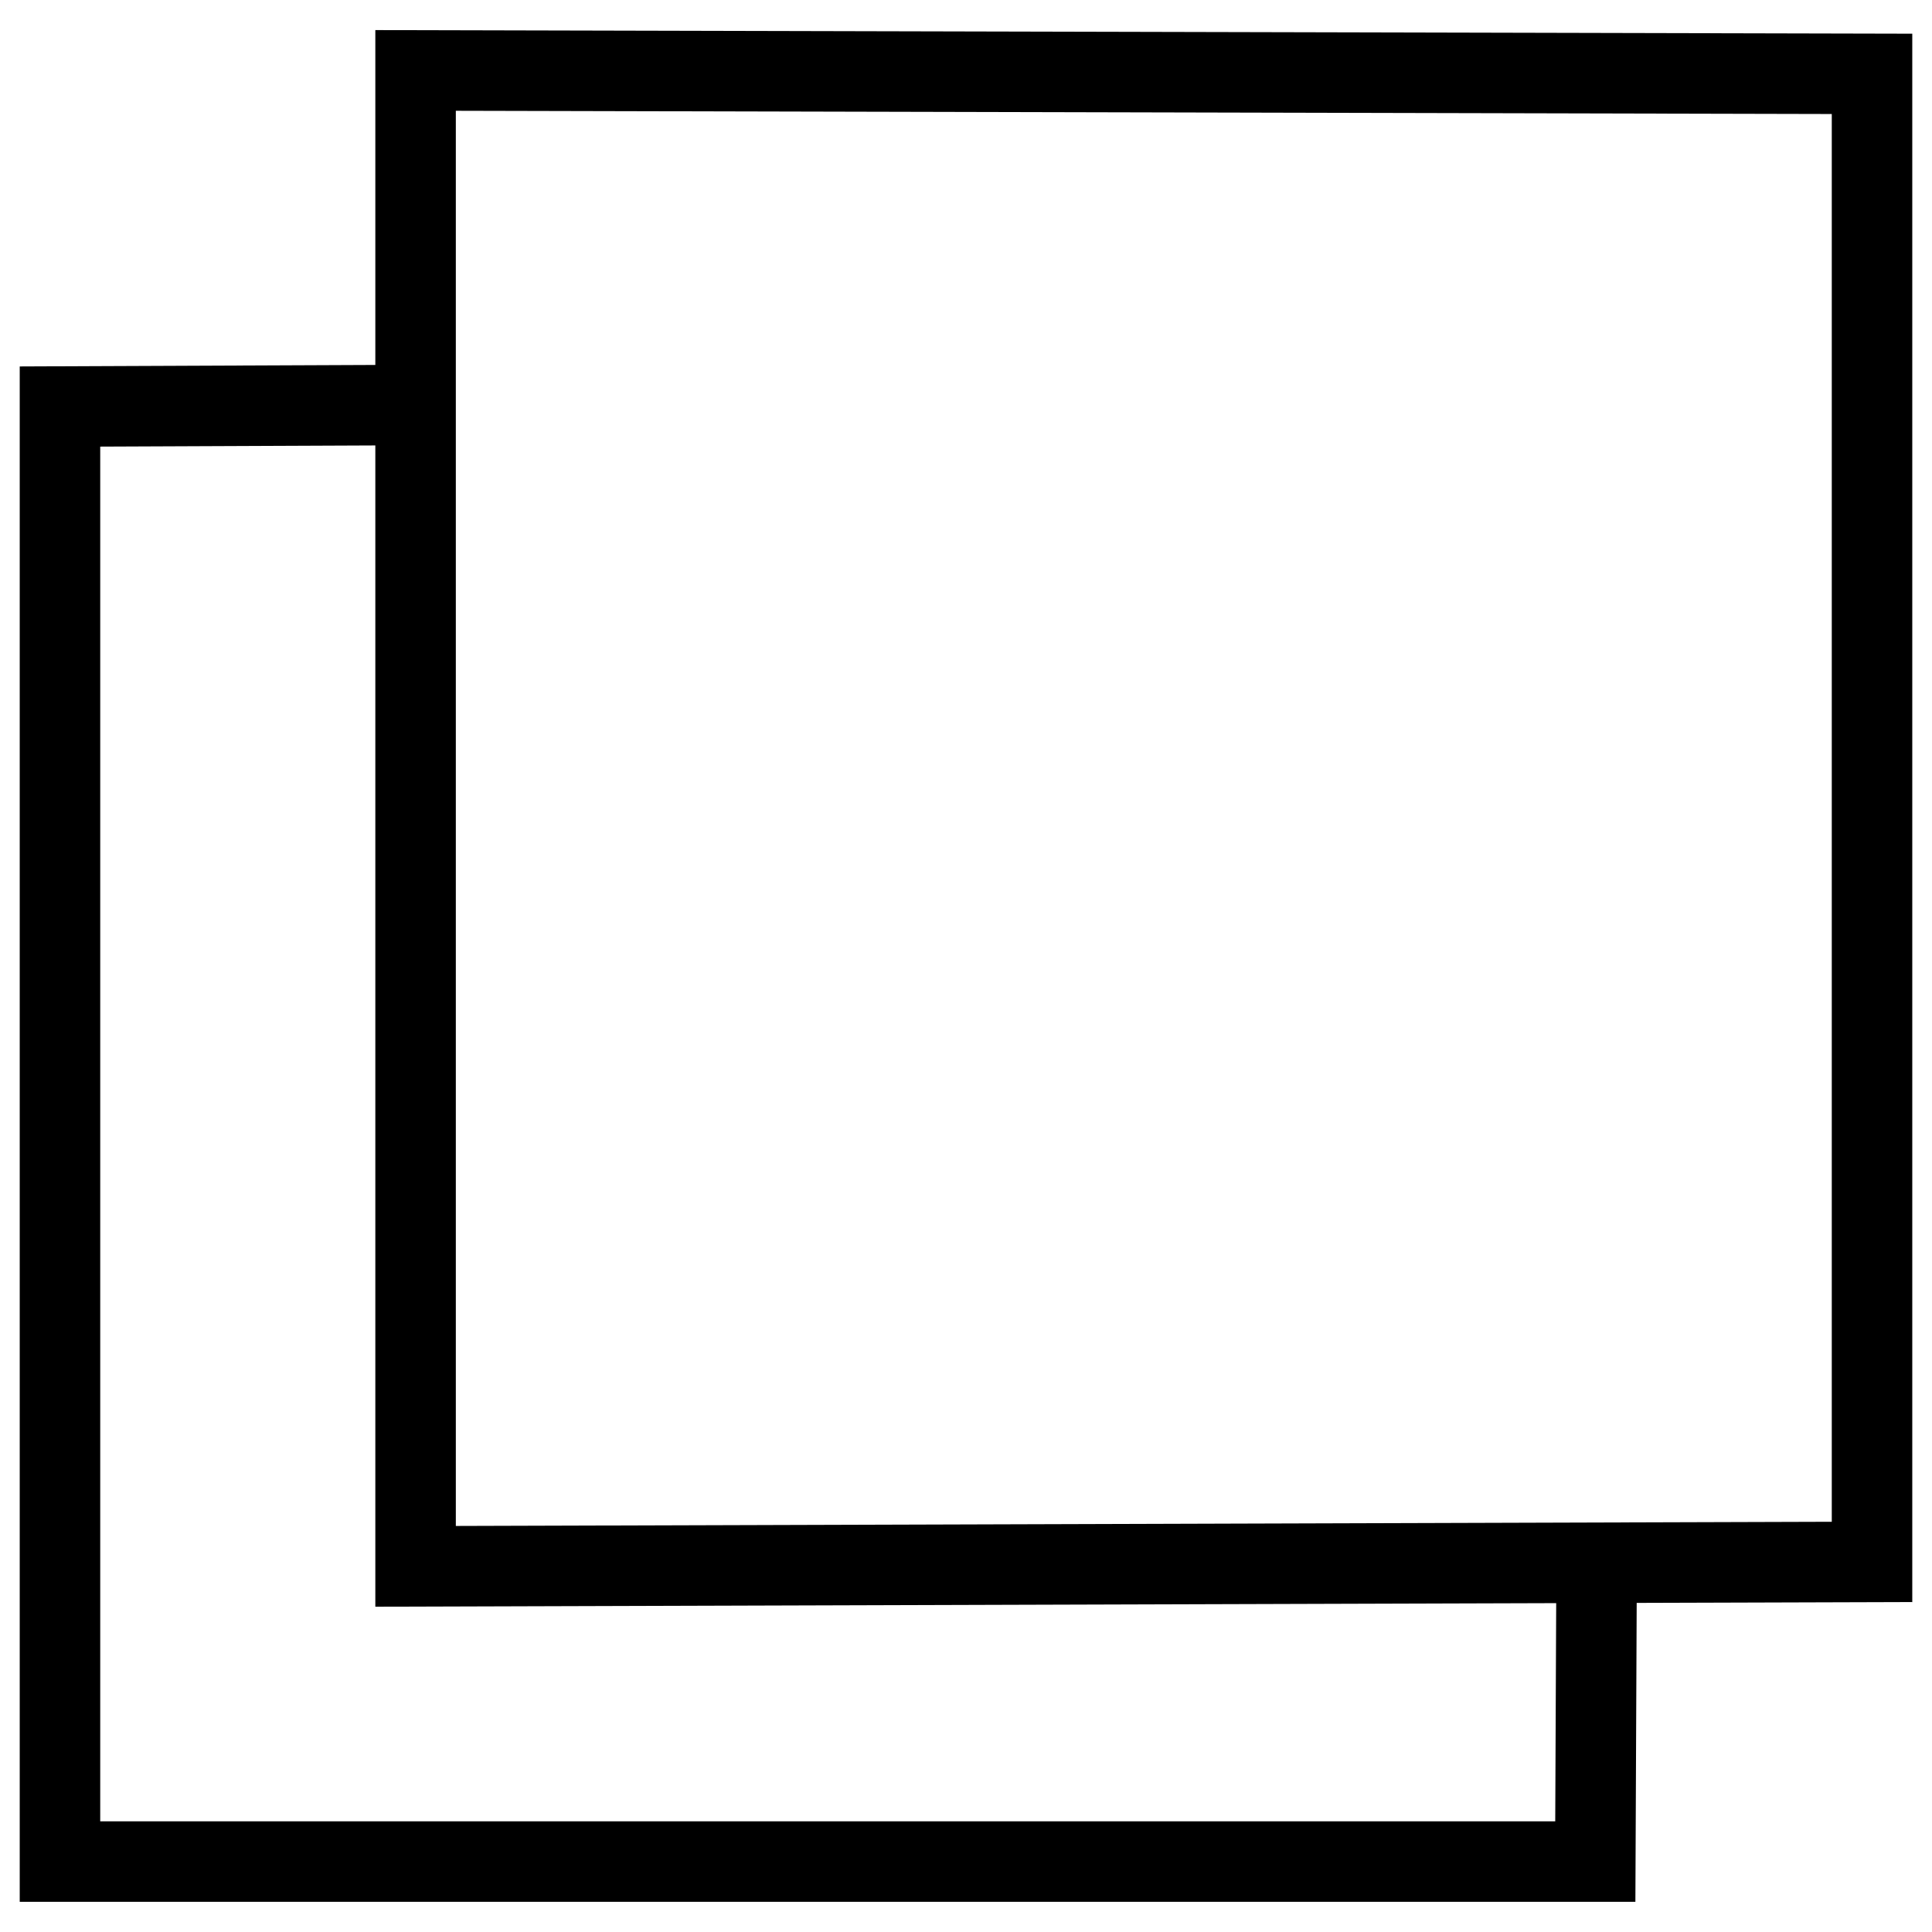 <?xml version="1.0" encoding="UTF-8" standalone="no"?>
<svg
   xmlns:dc="http://purl.org/dc/elements/1.1/"
   xmlns:cc="http://creativecommons.org/ns#"
   xmlns:rdf="http://www.w3.org/1999/02/22-rdf-syntax-ns#"
   xmlns:svg="http://www.w3.org/2000/svg"
   xmlns="http://www.w3.org/2000/svg"
   xmlns:sodipodi="http://sodipodi.sourceforge.net/DTD/sodipodi-0.dtd"
   xmlns:inkscape="http://www.inkscape.org/namespaces/inkscape"
   version="1.1"
   x="0px"
   y="0px"
   viewBox="0 0 96 96"
   style="enable-background:new 0 0 96 96;"
   xml:space="preserve"
   id="svg15"
   sodipodi:docname="mediatum_copy_black.svg"
   inkscape:version="0.92.3 (2405546, 2018-03-11)"><defs
   id="defs19" /><sodipodi:namedview
   pagecolor="#ffffff"
   bordercolor="#666666"
   borderopacity="1"
   objecttolerance="10"
   gridtolerance="10"
   guidetolerance="10"
   inkscape:pageopacity="0"
   inkscape:pageshadow="2"
   inkscape:window-width="1920"
   inkscape:window-height="1127"
   id="namedview17"
   showgrid="false"
   inkscape:zoom="2.4583333"
   inkscape:cx="48"
   inkscape:cy="48"
   inkscape:window-x="0"
   inkscape:window-y="0"
   inkscape:window-maximized="1"
   inkscape:current-layer="Layer_1" />
<style
   type="text/css"
   id="style2">
	.st0{fill:none;stroke:#000000;stroke-width:4;stroke-miterlimit:10;}
</style>
<g
   id="Layer_1">
	<g
   id="g10">
		<polygon
   class="st0"
   points="20.65,3.5 20.65,77.83 93.02,77.61 93.02,3.67 "
   id="polygon6"
   style="fill:none;stroke:#000000;stroke-width:4;stroke-miterlimit:10" />
		<polyline
   class="st0"
   points="19.67,20.13 2.98,20.2 2.98,92.5 79.27,92.5 79.33,78.81   "
   id="polyline8"
   style="fill:none;stroke:#000000;stroke-width:4;stroke-miterlimit:10" />
	</g>
</g>
</svg>